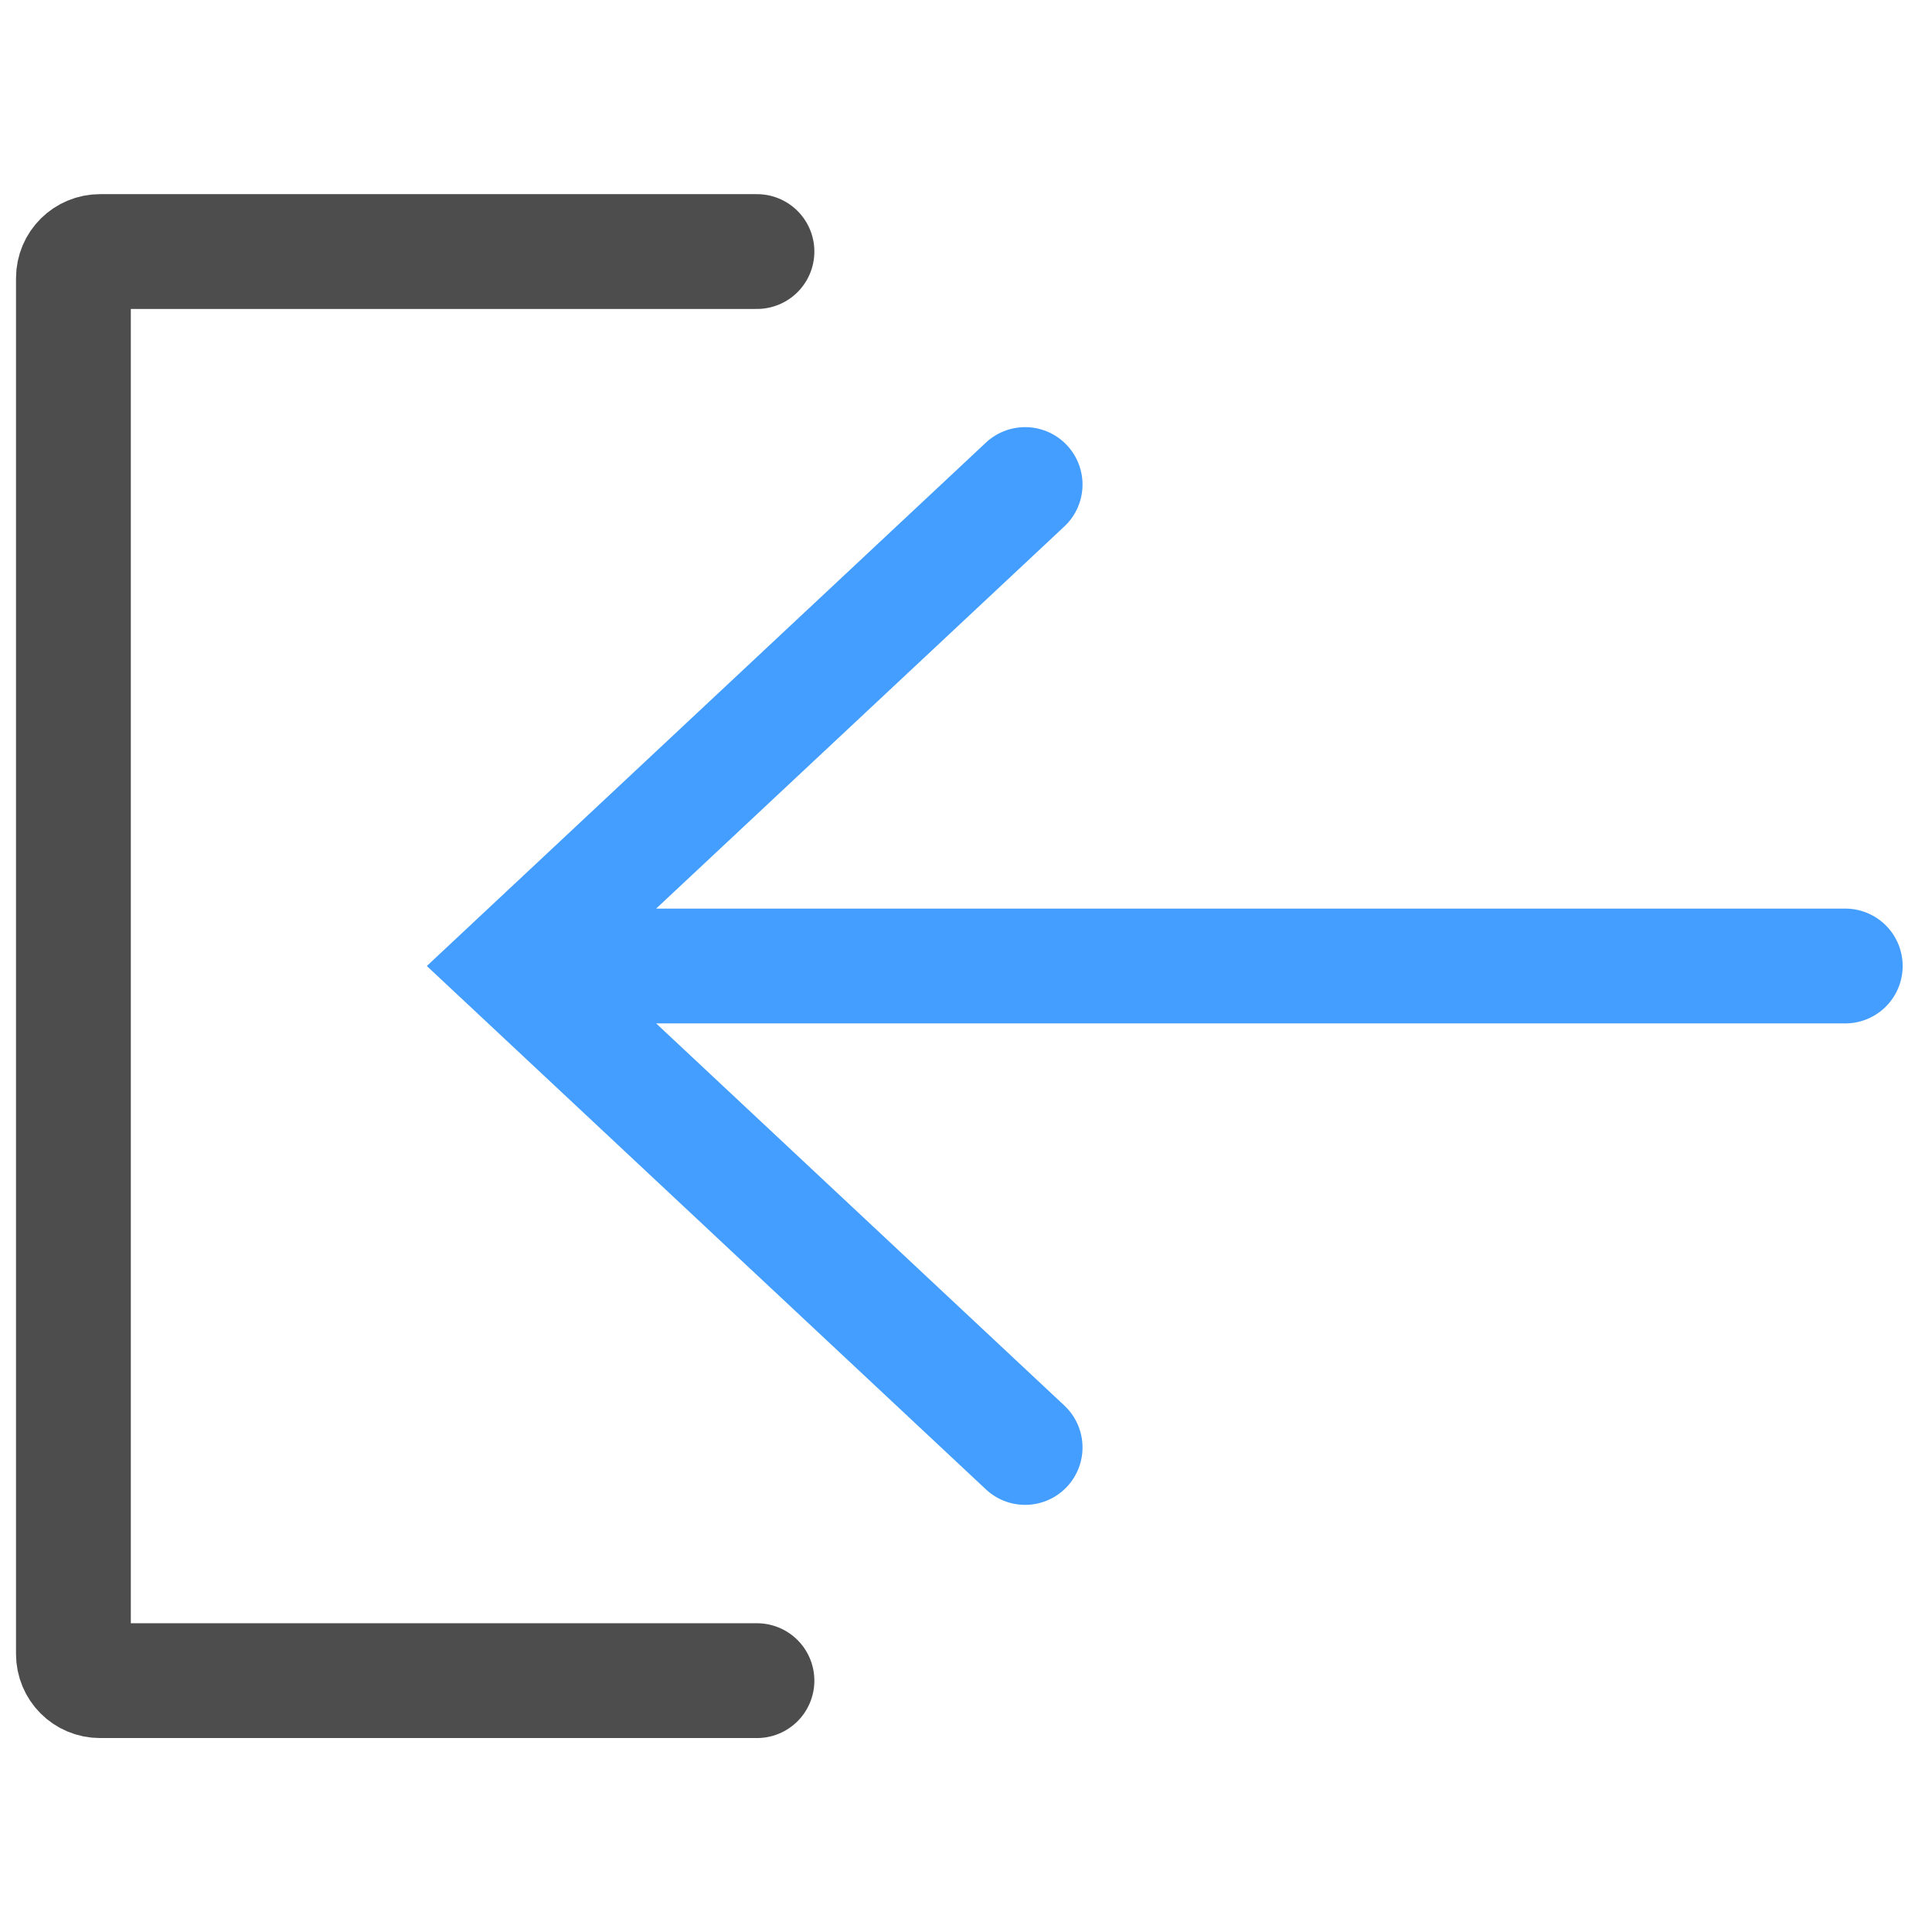 <?xml version="1.0" encoding="utf-8"?>
<!-- Generator: Adobe Illustrator 25.2.1, SVG Export Plug-In . SVG Version: 6.00 Build 0)  -->
<svg version="1.1"
	 id="svg5" xmlns:cc="http://creativecommons.org/ns#" xmlns:dc="http://purl.org/dc/elements/1.1/" xmlns:rdf="http://www.w3.org/1999/02/22-rdf-syntax-ns#" xmlns:svg="http://www.w3.org/2000/svg"
	 xmlns="http://www.w3.org/2000/svg" xmlns:xlink="http://www.w3.org/1999/xlink" x="0px" y="0px" viewBox="0 0 1000 1000"
	 style="enable-background:new 0 0 1000 1000;" xml:space="preserve">
<style type="text/css">
	.st0{fill:none;stroke:#4D4D4D;stroke-width:59.426;stroke-linecap:round;stroke-miterlimit:15.118;}
	.st1{fill:none;stroke:#449EFF;stroke-width:59.426;stroke-linecap:round;stroke-miterlimit:15.118;}
</style>
<g id="g889">
	<path id="rect950" class="st0" d="M391.8,869.9h-340c-7.7,0-13.8-6.2-13.8-13.8V144c0-7.7,6.2-13.8,13.8-13.8l0,0h340"/>
	<path id="path2310" class="st1" d="M530.6,749.2L264.4,500l266.2-249.2 M955.1,500H264.4"/>
</g>
</svg>
